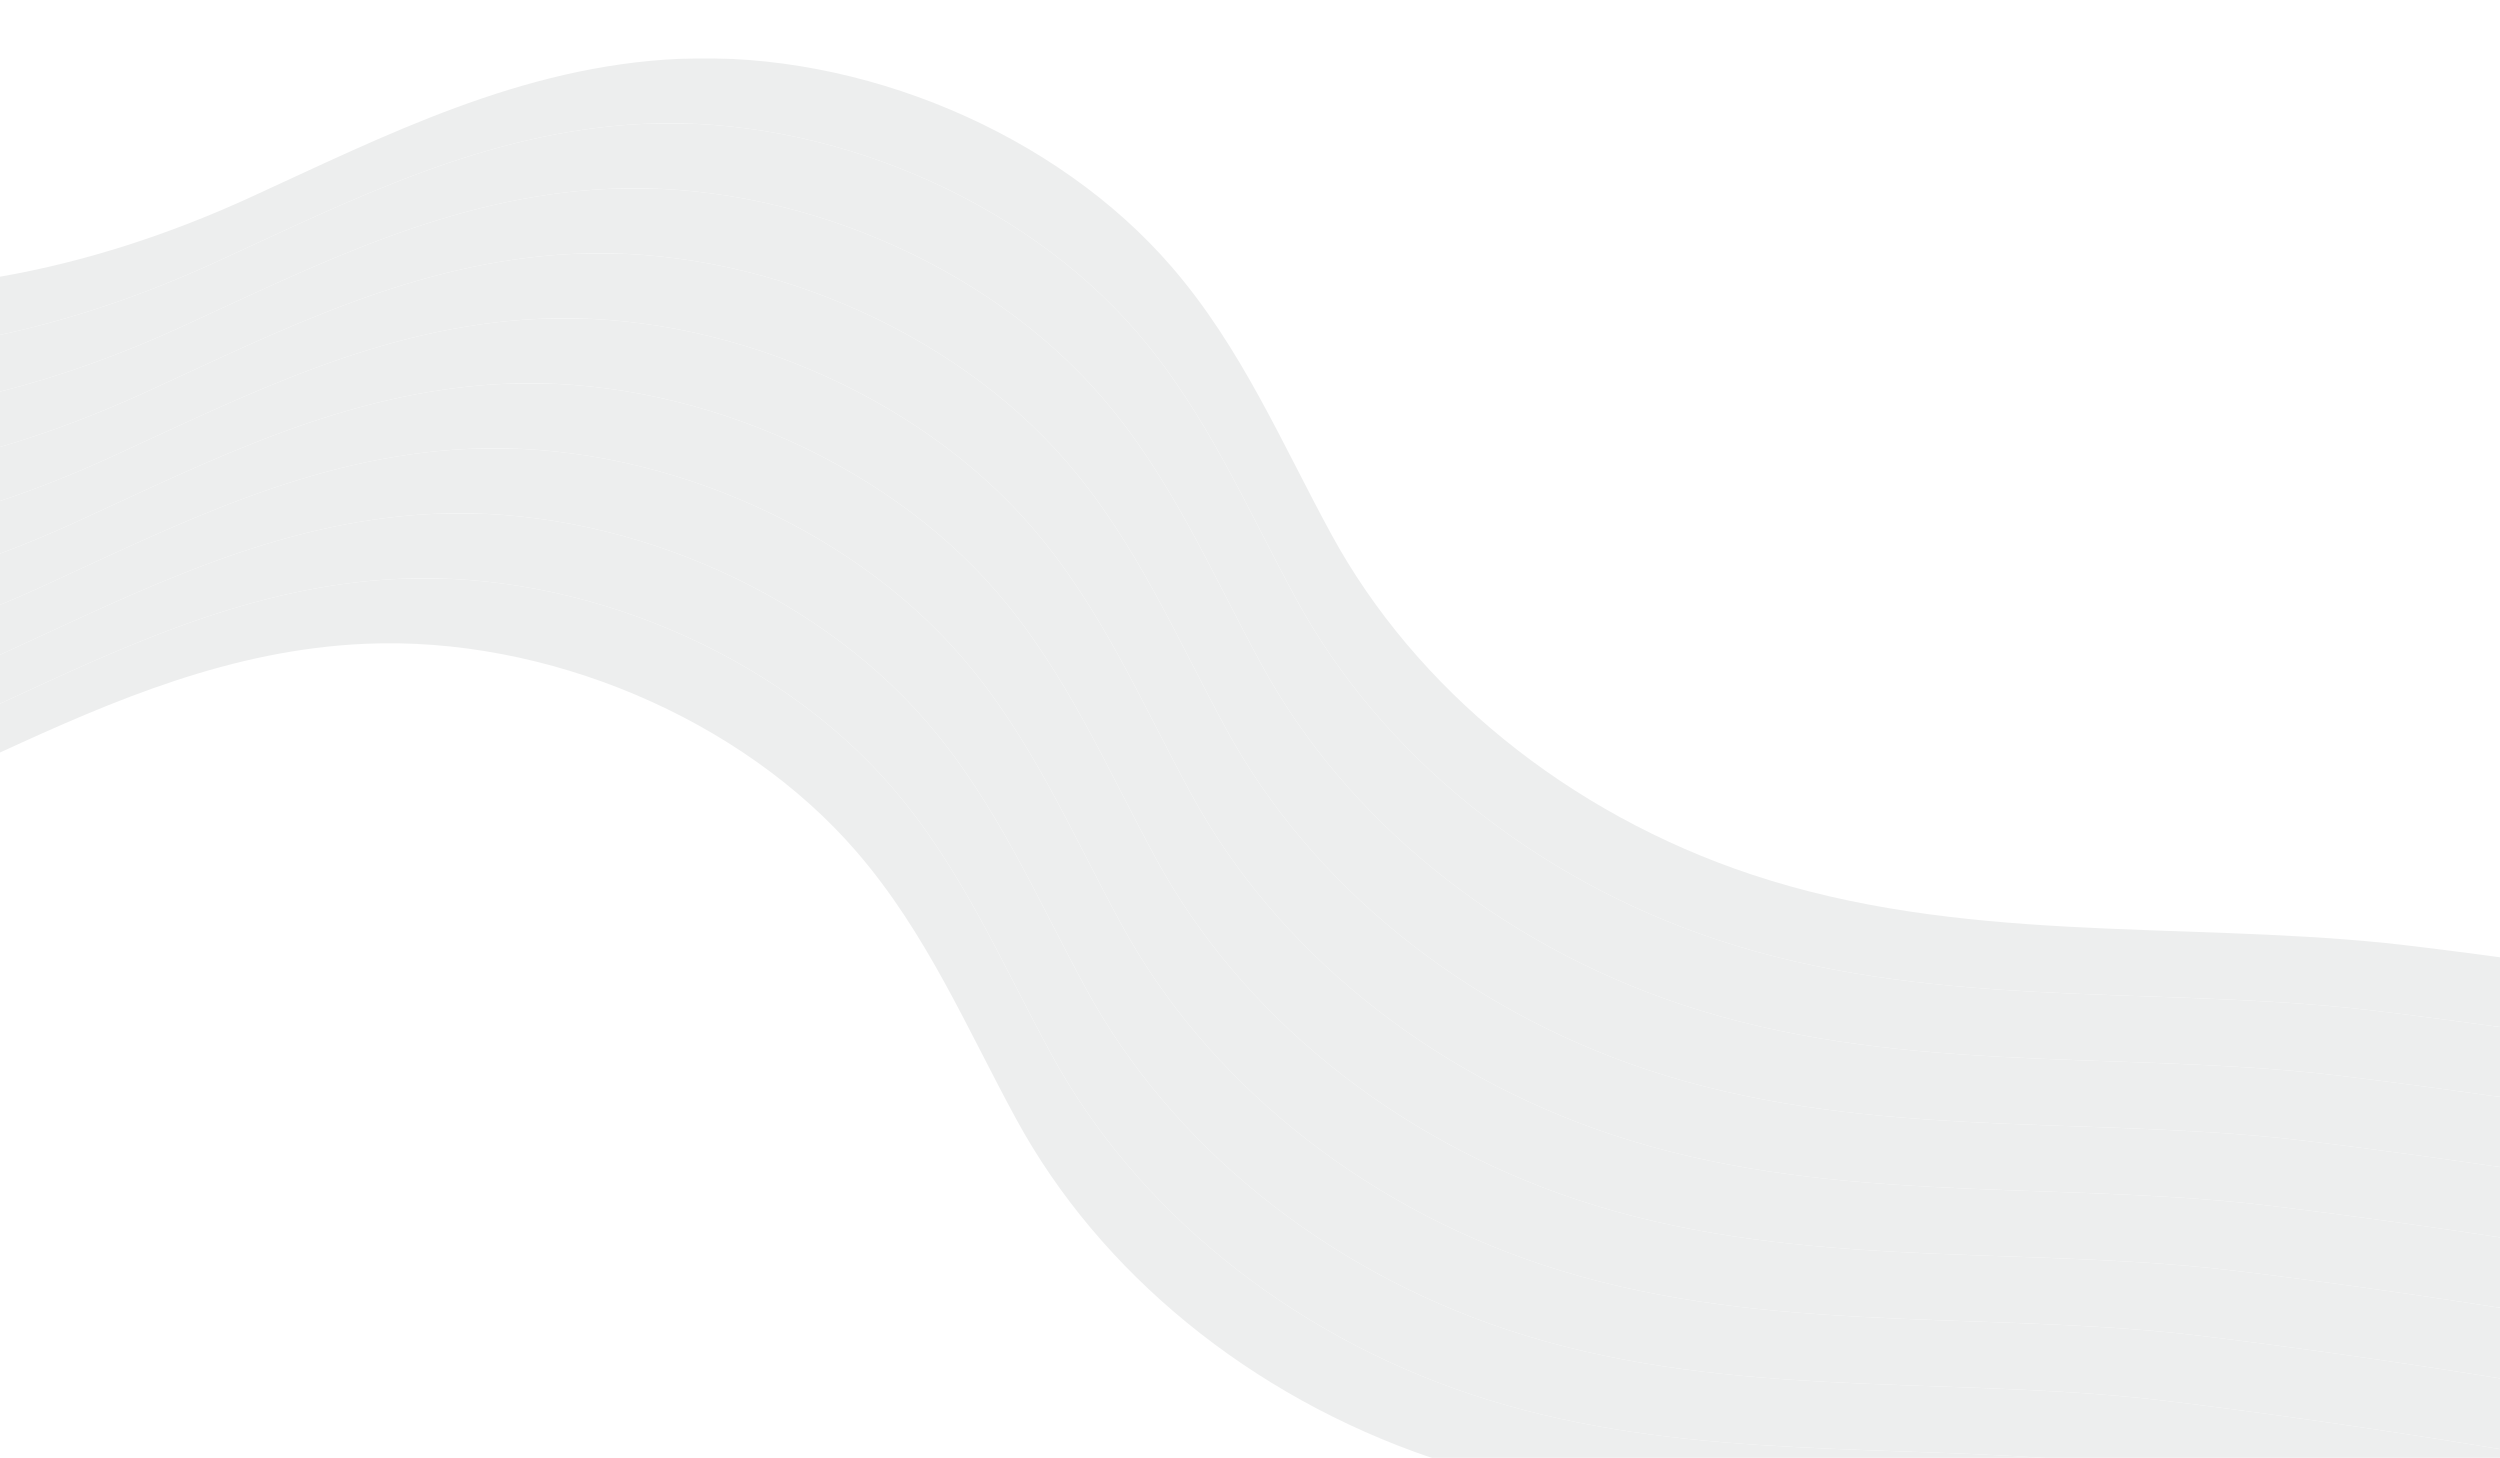 <?xml version="1.0" encoding="utf-8"?>
<!-- Generator: Adobe Illustrator 27.5.0, SVG Export Plug-In . SVG Version: 6.00 Build 0)  -->
<svg version="1.1" id="Layer_1" xmlns="http://www.w3.org/2000/svg" xmlns:xlink="http://www.w3.org/1999/xlink" x="0px" y="0px"
	 viewBox="0 0 5000 2916" style="enable-background:new 0 0 5000 2916;" xml:space="preserve">
<g>
	<rect style="fill-rule:evenodd;clip-rule:evenodd;fill:#FFFFFF;" width="5000" height="2916"/>
	<defs>
		<filter id="Adobe_OpacityMaskFilter" filterUnits="userSpaceOnUse" x="0" y="1156.531" width="4090.878" height="1759.469">
			<feColorMatrix  type="matrix" values="1 0 0 0 0  0 1 0 0 0  0 0 1 0 0  0 0 0 1 0"/>
		</filter>
	</defs>
	<mask maskUnits="userSpaceOnUse" x="0" y="1156.531" width="4090.878" height="1759.469" id="SVGID_1_">
		<g style="filter:url(#Adobe_OpacityMaskFilter);">
			
				<linearGradient id="SVGID_00000132778421040249695090000009303571624034670979_" gradientUnits="userSpaceOnUse" x1="213.972" y1="1272.5" x2="2503.994" y2="2227.494">
				<stop  offset="0" style="stop-color:#FFFFFF"/>
				<stop  offset="1" style="stop-color:#000000"/>
			</linearGradient>
			
				<rect y="1156.53" style="fill:url(#SVGID_00000132778421040249695090000009303571624034670979_);" width="4090.878" height="1759.47"/>
		</g>
	</mask>
	<path style="mask:url(#SVGID_1_);fill-rule:evenodd;clip-rule:evenodd;fill:#EDEEEE;" d="M1783.188,1573.538
		c-230.439-266.972-620.81-432.091-983.551-415.918C505.315,1170.748,250.373,1291.555,0,1407.355v97.653
		c228.132-104.991,462.688-205.48,729.636-217.388c362.741-16.173,753.113,148.946,983.552,415.918
		c140.757,163.09,220.688,353.929,319.8,535.659c166.51,305.46,466.818,553.243,831.048,676.803h1226.841
		c-383.192-25.984-771.71-1.903-1147.571-126.887c-368.402-122.479-672.398-371.867-840.317-679.916
		C2003.876,1927.467,1923.947,1736.627,1783.188,1573.538"/>
	<defs>
		
			<filter id="Adobe_OpacityMaskFilter_00000178903884904246208330000008853929442380769452_" filterUnits="userSpaceOnUse" x="0" y="1026.53" width="5000" height="1889.47">
			<feColorMatrix  type="matrix" values="1 0 0 0 0  0 1 0 0 0  0 0 1 0 0  0 0 0 1 0"/>
		</filter>
	</defs>
	
		<mask maskUnits="userSpaceOnUse" x="0" y="1026.53" width="5000" height="1889.47" id="SVGID_00000060715884069069662910000004249833483249526402_">
		<g style="filter:url(#Adobe_OpacityMaskFilter_00000178903884904246208330000008853929442380769452_);">
			
				<linearGradient id="SVGID_00000011729595291211245670000008922482211666643624_" gradientUnits="userSpaceOnUse" x1="4177.59" y1="2629.462" x2="1692.582" y2="1654.477">
				<stop  offset="0" style="stop-color:#FFFFFF"/>
				<stop  offset="1" style="stop-color:#000000"/>
			</linearGradient>
			
				<rect y="1026.53" style="fill:url(#SVGID_00000011729595291211245670000008922482211666643624_);" width="5000" height="1889.47"/>
		</g>
	</mask>
	
		<path style="mask:url(#SVGID_00000060715884069069662910000004249833483249526402_);fill-rule:evenodd;clip-rule:evenodd;fill:#EDEEEE;" d="
		M799.637,1157.62c362.741-16.173,753.112,148.946,983.551,415.918c140.758,163.089,220.688,353.929,319.802,535.659
		c167.919,308.049,471.915,557.437,840.317,679.916c375.86,124.985,764.379,100.904,1147.571,126.887H5000v-17.654
		c-335.949-56.463-655.843-95.946-719.115-102.326c-421.811-42.671-852.417,1.146-1267.578-136.908
		c-368.402-122.479-672.398-371.867-840.317-679.916c-99.114-181.729-179.043-372.569-319.802-535.658
		c-230.439-266.972-620.809-432.091-983.551-415.918c-318.406,14.203-590.726,154.43-861.031,278.001
		c-2.866,1.311-5.735,2.615-8.607,3.913v97.822C250.373,1291.555,505.315,1170.748,799.637,1157.62"/>
	<defs>
		
			<filter id="Adobe_OpacityMaskFilter_00000148633297425323163960000005672413875165850272_" filterUnits="userSpaceOnUse" x="0" y="896.53" width="5000" height="2001.816">
			<feColorMatrix  type="matrix" values="1 0 0 0 0  0 1 0 0 0  0 0 1 0 0  0 0 0 1 0"/>
		</filter>
	</defs>
	
		<mask maskUnits="userSpaceOnUse" x="0" y="896.53" width="5000" height="2001.816" id="SVGID_00000154415896797653495470000004937423780879550629_">
		<g style="filter:url(#Adobe_OpacityMaskFilter_00000148633297425323163960000005672413875165850272_);">
			
				<linearGradient id="SVGID_00000065763956446227981570000008452974444565298080_" gradientUnits="userSpaceOnUse" x1="292.612" y1="1106.736" x2="4077.599" y2="2471.751" gradientTransform="matrix(1 0 0 1 0 -5.369)">
				<stop  offset="0" style="stop-color:#FFFFFF"/>
				<stop  offset="1" style="stop-color:#000000"/>
			</linearGradient>
			
				<rect y="896.529" style="fill:url(#SVGID_00000065763956446227981570000008452974444565298080_);" width="5000" height="2001.816"/>
		</g>
	</mask>
	
		<path style="mask:url(#SVGID_00000154415896797653495470000004937423780879550629_);fill-rule:evenodd;clip-rule:evenodd;fill:#EDEEEE;" d="
		M869.638,1027.62c362.742-16.173,753.112,148.946,983.551,415.918c140.758,163.089,220.688,353.929,319.802,535.658
		c167.919,308.049,471.916,557.437,840.317,679.916c415.161,138.054,845.767,94.237,1267.578,136.908
		c63.271,6.38,383.166,45.863,719.115,102.326v-141.564c-309.337-50.247-590.258-84.827-649.115-90.762
		c-421.811-42.67-852.416,1.146-1267.577-136.908c-368.403-122.479-672.399-371.867-840.318-679.916
		c-99.114-181.729-179.043-372.569-319.802-535.659c-230.439-266.972-620.81-432.091-983.551-415.918
		c-318.406,14.203-590.726,154.43-861.031,278.001C52.61,1187.504,26.4,1198.906,0,1209.799v99.734
		c2.872-1.297,5.741-2.602,8.607-3.913C278.911,1182.049,551.231,1041.822,869.638,1027.62"/>
	<defs>
		
			<filter id="Adobe_OpacityMaskFilter_00000011744839069426452400000016319082225487574438_" filterUnits="userSpaceOnUse" x="0" y="766.529" width="5000" height="1990.252">
			<feColorMatrix  type="matrix" values="1 0 0 0 0  0 1 0 0 0  0 0 1 0 0  0 0 0 1 0"/>
		</filter>
	</defs>
	
		<mask maskUnits="userSpaceOnUse" x="0" y="766.529" width="5000" height="1990.252" id="SVGID_00000176008536625298800260000010189972959293214595_">
		<g style="filter:url(#Adobe_OpacityMaskFilter_00000011744839069426452400000016319082225487574438_);">
			
				<linearGradient id="SVGID_00000008863753302119630770000011994240449336804519_" gradientUnits="userSpaceOnUse" x1="4780.561" y1="2738.674" x2="1326.588" y2="1332.29" gradientTransform="matrix(1 0 0 1 0 -48.423)">
				<stop  offset="0" style="stop-color:#FFFFFF"/>
				<stop  offset="1" style="stop-color:#000000"/>
			</linearGradient>
			
				<rect y="766.529" style="fill:url(#SVGID_00000008863753302119630770000011994240449336804519_);" width="5000" height="1990.252"/>
		</g>
	</mask>
	
		<path style="mask:url(#SVGID_00000176008536625298800260000010189972959293214595_);fill-rule:evenodd;clip-rule:evenodd;fill:#EDEEEE;" d="
		M939.638,897.619c362.741-16.173,753.112,148.946,983.551,415.918c140.758,163.089,220.688,353.93,319.802,535.659
		c167.919,308.048,471.915,557.437,840.318,679.916c415.161,138.054,845.766,94.238,1267.577,136.908
		c58.857,5.934,339.777,40.514,649.115,90.762v-141.188c-280.782-44.153-524.733-74.091-579.115-79.574
		c-421.811-42.67-852.416,1.146-1267.576-136.908c-368.403-122.479-672.398-371.867-840.318-679.916
		c-99.113-181.729-179.043-372.569-319.802-535.659c-230.439-266.972-620.809-432.09-983.551-415.918
		c-318.406,14.203-590.726,154.43-861.031,278.001c-48.836,22.322-98.421,42.95-148.607,61.682v102.497
		c26.4-10.893,52.61-22.296,78.607-34.18C348.912,1052.049,621.232,911.822,939.638,897.619"/>
	<defs>
		
			<filter id="Adobe_OpacityMaskFilter_00000182498821842007196350000003952097725002796981_" filterUnits="userSpaceOnUse" x="0" y="636.529" width="5000" height="1979.065">
			<feColorMatrix  type="matrix" values="1 0 0 0 0  0 1 0 0 0  0 0 1 0 0  0 0 0 1 0"/>
		</filter>
	</defs>
	
		<mask maskUnits="userSpaceOnUse" x="0" y="636.529" width="5000" height="1979.065" id="SVGID_00000093135418660494670470000016632641497722881946_">
		<g style="filter:url(#Adobe_OpacityMaskFilter_00000182498821842007196350000003952097725002796981_);">
			
				<linearGradient id="SVGID_00000088842619329431720150000005572508408543242641_" gradientUnits="userSpaceOnUse" x1="77.688" y1="1019.655" x2="5126.054" y2="2473.881" gradientTransform="matrix(1 0 0 1 0 -91.362)">
				<stop  offset="0" style="stop-color:#FFFFFF"/>
				<stop  offset="1" style="stop-color:#000000"/>
			</linearGradient>
			
				<rect y="636.529" style="fill:url(#SVGID_00000088842619329431720150000005572508408543242641_);" width="5000" height="1979.065"/>
		</g>
	</mask>
	
		<path style="mask:url(#SVGID_00000093135418660494670470000016632641497722881946_);fill-rule:evenodd;clip-rule:evenodd;fill:#EDEEEE;" d="
		M1009.638,767.619c362.742-16.172,753.112,148.946,983.551,415.918c140.759,163.089,220.689,353.93,319.802,535.659
		c167.92,308.048,471.915,557.437,840.318,679.916c415.16,138.054,845.766,94.239,1267.576,136.908
		c54.382,5.483,298.333,35.421,579.115,79.574v-140.838c-250.492-38.181-459.308-63.714-509.114-68.737
		c-421.811-42.67-852.415,1.146-1267.577-136.908c-368.403-122.479-672.398-371.867-840.318-679.916
		c-99.113-181.729-179.043-372.569-319.801-535.659c-230.439-266.972-620.81-432.09-983.552-415.918
		c-318.406,14.203-590.725,154.43-861.03,278.001C147.187,948.266,74.16,977.285,0,1002.058v105.244
		c50.186-18.733,99.771-39.36,148.607-61.682C418.912,922.048,691.232,781.821,1009.638,767.619"/>
	<defs>
		
			<filter id="Adobe_OpacityMaskFilter_00000157310057572009316960000004657190771166151087_" filterUnits="userSpaceOnUse" x="0" y="506.528" width="5000" height="1968.228">
			<feColorMatrix  type="matrix" values="1 0 0 0 0  0 1 0 0 0  0 0 1 0 0  0 0 0 1 0"/>
		</filter>
	</defs>
	
		<mask maskUnits="userSpaceOnUse" x="0" y="506.528" width="5000" height="1968.228" id="SVGID_00000104697350844026161920000016279174043570675338_">
		<g style="filter:url(#Adobe_OpacityMaskFilter_00000157310057572009316960000004657190771166151087_);">
			
				<linearGradient id="SVGID_00000145056318719984659060000017132238668467365537_" gradientUnits="userSpaceOnUse" x1="4813.421" y1="2425.148" x2="1243.444" y2="1190.14" gradientTransform="matrix(1 0 0 1 0 -134.195)">
				<stop  offset="0" style="stop-color:#FFFFFF"/>
				<stop  offset="1" style="stop-color:#000000"/>
			</linearGradient>
			
				<rect y="506.528" style="fill:url(#SVGID_00000145056318719984659060000017132238668467365537_);" width="5000" height="1968.228"/>
		</g>
	</mask>
	
		<path style="mask:url(#SVGID_00000104697350844026161920000016279174043570675338_);fill-rule:evenodd;clip-rule:evenodd;fill:#EDEEEE;" d="
		M1079.638,637.618c362.742-16.172,753.113,148.947,983.552,415.918c140.757,163.09,220.688,353.93,319.801,535.659
		c167.92,308.049,471.915,557.437,840.318,679.916c415.161,138.054,845.766,94.239,1267.577,136.908
		c49.806,5.023,258.622,30.556,509.114,68.737v-140.508c-218.646-32.329-394.029-53.682-439.113-58.229
		c-421.811-42.67-852.416,1.146-1267.578-136.908c-368.402-122.479-672.397-371.867-840.318-679.916
		c-99.113-181.729-179.044-372.569-319.801-535.659c-230.439-266.971-620.81-432.091-983.552-415.918
		c-318.406,14.204-590.725,154.43-861.03,278.001C194.817,828.49,98.26,865.105,0,894.067v107.991
		c74.16-24.773,147.187-53.792,218.608-86.439C488.913,792.048,761.232,651.821,1079.638,637.618"/>
	<defs>
		
			<filter id="Adobe_OpacityMaskFilter_00000040560807327493678930000005769118144810801853_" filterUnits="userSpaceOnUse" x="0" y="376.529" width="5000" height="1957.719">
			<feColorMatrix  type="matrix" values="1 0 0 0 0  0 1 0 0 0  0 0 1 0 0  0 0 0 1 0"/>
		</filter>
	</defs>
	
		<mask maskUnits="userSpaceOnUse" x="0" y="376.529" width="5000" height="1957.719" id="SVGID_00000151540835774909877940000012063278996902888081_">
		<g style="filter:url(#Adobe_OpacityMaskFilter_00000040560807327493678930000005769118144810801853_);">
			
				<linearGradient id="SVGID_00000133526240188182659760000000876949673348079268_" gradientUnits="userSpaceOnUse" x1="201.066" y1="841.508" x2="5141.91" y2="2326.183" gradientTransform="matrix(1 0 0 1 0 -176.927)">
				<stop  offset="0" style="stop-color:#FFFFFF"/>
				<stop  offset="1" style="stop-color:#000000"/>
			</linearGradient>
			
				<rect y="376.529" style="fill:url(#SVGID_00000133526240188182659760000000876949673348079268_);" width="5000" height="1957.719"/>
		</g>
	</mask>
	
		<path style="mask:url(#SVGID_00000151540835774909877940000012063278996902888081_);fill-rule:evenodd;clip-rule:evenodd;fill:#EDEEEE;" d="
		M1149.639,507.617c362.742-16.172,753.113,148.948,983.552,415.918c140.757,163.089,220.688,353.93,319.801,535.659
		c167.92,308.048,471.916,557.437,840.318,679.916c415.162,138.055,845.767,94.239,1267.578,136.908
		c45.084,4.547,220.468,25.9,439.113,58.229v-140.196c-185.412-26.599-328.954-43.984-369.113-48.034
		c-421.811-42.669-852.416,1.147-1267.577-136.908c-368.402-122.479-672.398-371.867-840.318-679.916
		c-99.113-181.729-179.042-372.569-319.801-535.658c-230.439-266.972-620.81-432.091-983.551-415.918
		c-318.406,14.203-590.726,154.429-861.031,278.001C242.633,708.632,122.427,752.076,0,783.315v110.752
		c98.26-28.962,194.817-65.576,288.609-108.448C558.913,662.047,831.232,521.821,1149.639,507.617"/>
	<defs>
		
			<filter id="Adobe_OpacityMaskFilter_00000135693420972365506520000009447769104973090985_" filterUnits="userSpaceOnUse" x="0" y="246.528" width="5000" height="1947.524">
			<feColorMatrix  type="matrix" values="1 0 0 0 0  0 1 0 0 0  0 0 1 0 0  0 0 0 1 0"/>
		</filter>
	</defs>
	
		<mask maskUnits="userSpaceOnUse" x="0" y="246.528" width="5000" height="1947.524" id="SVGID_00000061473087409692753430000011713892410847090336_">
		<g style="filter:url(#Adobe_OpacityMaskFilter_00000135693420972365506520000009447769104973090985_);">
			
				<linearGradient id="SVGID_00000108997276163454027060000005830302516307957654_" gradientUnits="userSpaceOnUse" x1="4847.623" y1="2333.101" x2="287.636" y2="598.073" gradientTransform="matrix(1 0 0 1 0 -219.565)">
				<stop  offset="0" style="stop-color:#FFFFFF"/>
				<stop  offset="1" style="stop-color:#000000"/>
			</linearGradient>
			
				<rect y="246.528" style="fill:url(#SVGID_00000108997276163454027060000005830302516307957654_);" width="5000" height="1947.524"/>
		</g>
	</mask>
	
		<path style="mask:url(#SVGID_00000061473087409692753430000011713892410847090336_);fill-rule:evenodd;clip-rule:evenodd;fill:#EDEEEE;" d="
		M1219.64,377.618c362.741-16.173,753.112,148.947,983.551,415.918c140.758,163.089,220.688,353.929,319.801,535.658
		c167.92,308.049,471.916,557.437,840.318,679.916c415.161,138.055,845.767,94.238,1267.577,136.908
		c40.16,4.05,183.701,21.435,369.113,48.034v-139.891c-150.958-21-264.17-34.619-299.112-38.143
		c-421.811-42.67-852.417,1.146-1267.578-136.908c-368.402-122.479-672.397-371.867-840.317-679.916
		c-99.114-181.729-179.043-372.569-319.802-535.658c-230.439-266.972-620.809-432.091-983.551-415.918
		C971.234,261.82,698.914,402.046,428.609,525.618C290.601,588.702,146.603,638.237,0,669.779v113.536
		c122.427-31.24,242.633-74.684,358.609-127.696C628.914,532.047,901.233,391.821,1219.64,377.618"/>
	<defs>
		
			<filter id="Adobe_OpacityMaskFilter_00000045614757555755657280000012905249294120275373_" filterUnits="userSpaceOnUse" x="0" y="116.528" width="5000" height="1937.633">
			<feColorMatrix  type="matrix" values="1 0 0 0 0  0 1 0 0 0  0 0 1 0 0  0 0 0 1 0"/>
		</filter>
	</defs>
	
		<mask maskUnits="userSpaceOnUse" x="0" y="116.528" width="5000" height="1937.633" id="SVGID_00000088841139030380902470000001600396573805780130_">
		<g style="filter:url(#Adobe_OpacityMaskFilter_00000045614757555755657280000012905249294120275373_);">
			
				<linearGradient id="SVGID_00000106112409346560991650000009280742758848807098_" gradientUnits="userSpaceOnUse" x1="155.54" y1="647.466" x2="4440.053" y2="1926.697" gradientTransform="matrix(1 0 0 1 0 -262.11)">
				<stop  offset="0" style="stop-color:#FFFFFF"/>
				<stop  offset="1" style="stop-color:#000000"/>
			</linearGradient>
			
				<rect y="116.527" style="fill:url(#SVGID_00000106112409346560991650000009280742758848807098_);" width="5000" height="1937.633"/>
		</g>
	</mask>
	
		<path style="mask:url(#SVGID_00000088841139030380902470000001600396573805780130_);fill-rule:evenodd;clip-rule:evenodd;fill:#EDEEEE;" d="
		M1289.64,247.617c362.742-16.173,753.112,148.947,983.551,415.918c140.758,163.089,220.688,353.929,319.802,535.658
		c167.919,308.049,471.915,557.437,840.317,679.916c415.161,138.054,845.767,94.238,1267.578,136.908
		c34.942,3.524,148.154,17.143,299.112,38.143v-139.584c-115.478-15.551-199.812-25.604-229.113-28.56
		c-421.811-42.67-852.416,1.147-1267.576-136.908c-368.403-122.479-672.399-371.867-840.318-679.916
		c-99.114-181.729-179.044-372.569-319.802-535.658c-230.439-266.972-620.809-432.091-983.551-415.918
		c-318.406,14.203-590.727,154.429-861.031,278.001C338.693,468.716,170.735,523.622,0,553.422v116.357
		c146.603-31.543,290.601-81.078,428.609-144.161C698.914,402.046,971.234,261.82,1289.64,247.617"/>
</g>
</svg>
